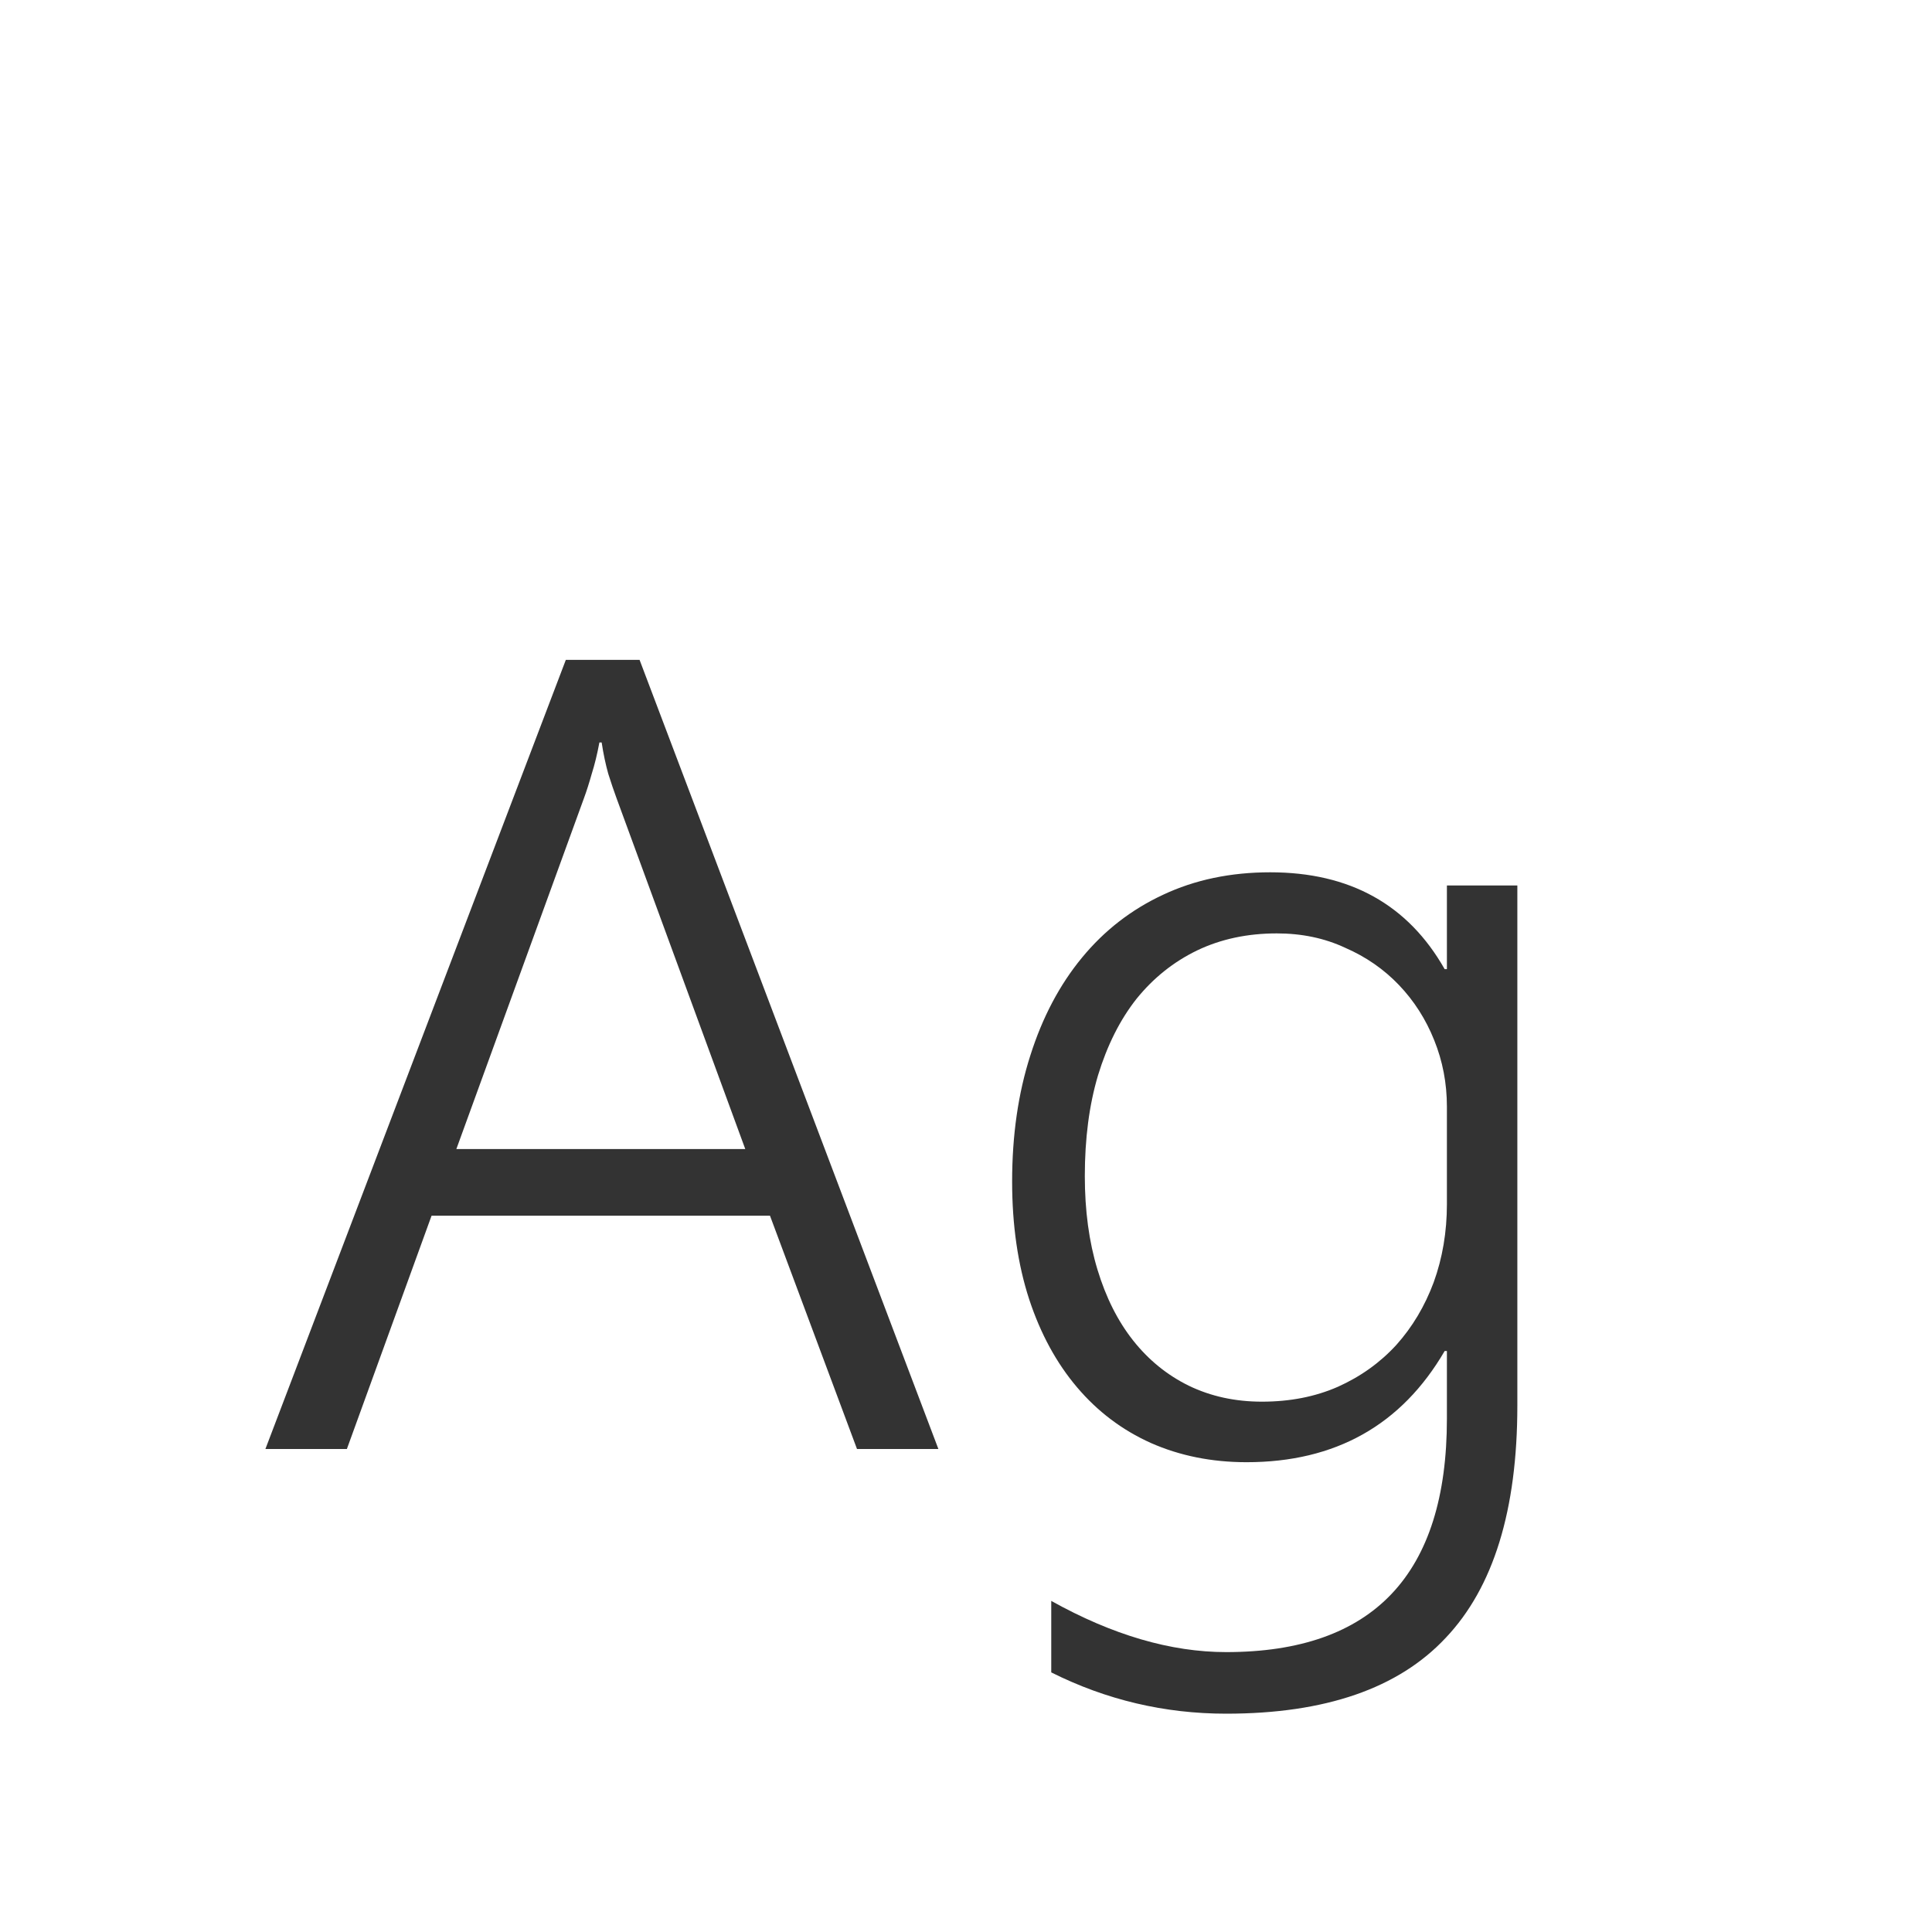 <svg width="24" height="24" viewBox="0 0 24 24" fill="none" xmlns="http://www.w3.org/2000/svg">
<path d="M10.646 18L9.565 15.102H5.361L4.309 18H3.297L7.029 8.197H7.945L11.657 18H10.646ZM7.658 9.913C7.626 9.826 7.592 9.726 7.556 9.612C7.524 9.498 7.496 9.368 7.474 9.223H7.446C7.419 9.368 7.387 9.498 7.351 9.612C7.319 9.726 7.287 9.826 7.255 9.913L5.669 14.274H9.258L7.658 9.913ZM18.849 17.46C18.849 18.759 18.552 19.72 17.96 20.345C17.372 20.974 16.463 21.288 15.232 21.288C14.467 21.288 13.742 21.117 13.059 20.775V19.887C13.82 20.311 14.544 20.523 15.232 20.523C17.06 20.523 17.974 19.556 17.974 17.624V16.783H17.946C17.409 17.704 16.588 18.164 15.485 18.164C15.052 18.164 14.656 18.084 14.296 17.925C13.94 17.765 13.635 17.535 13.38 17.234C13.125 16.934 12.926 16.569 12.785 16.141C12.644 15.708 12.573 15.22 12.573 14.678C12.573 14.104 12.648 13.582 12.799 13.112C12.949 12.638 13.163 12.233 13.441 11.896C13.719 11.558 14.054 11.299 14.446 11.116C14.843 10.929 15.287 10.836 15.779 10.836C16.768 10.836 17.491 11.237 17.946 12.039H17.974V11H18.849V17.46ZM17.974 13.748C17.974 13.456 17.921 13.181 17.816 12.921C17.712 12.661 17.566 12.433 17.379 12.237C17.192 12.041 16.969 11.886 16.709 11.773C16.454 11.654 16.171 11.595 15.861 11.595C15.497 11.595 15.166 11.665 14.87 11.807C14.579 11.948 14.328 12.148 14.118 12.408C13.913 12.668 13.754 12.985 13.64 13.358C13.53 13.727 13.476 14.145 13.476 14.609C13.476 15.038 13.528 15.425 13.633 15.771C13.738 16.118 13.886 16.412 14.077 16.653C14.269 16.895 14.499 17.082 14.768 17.214C15.041 17.346 15.344 17.412 15.677 17.412C16.023 17.412 16.338 17.351 16.62 17.227C16.903 17.1 17.144 16.927 17.345 16.708C17.545 16.485 17.7 16.225 17.81 15.929C17.919 15.628 17.974 15.304 17.974 14.958V13.748Z" fill="#333333"/>
</svg>
